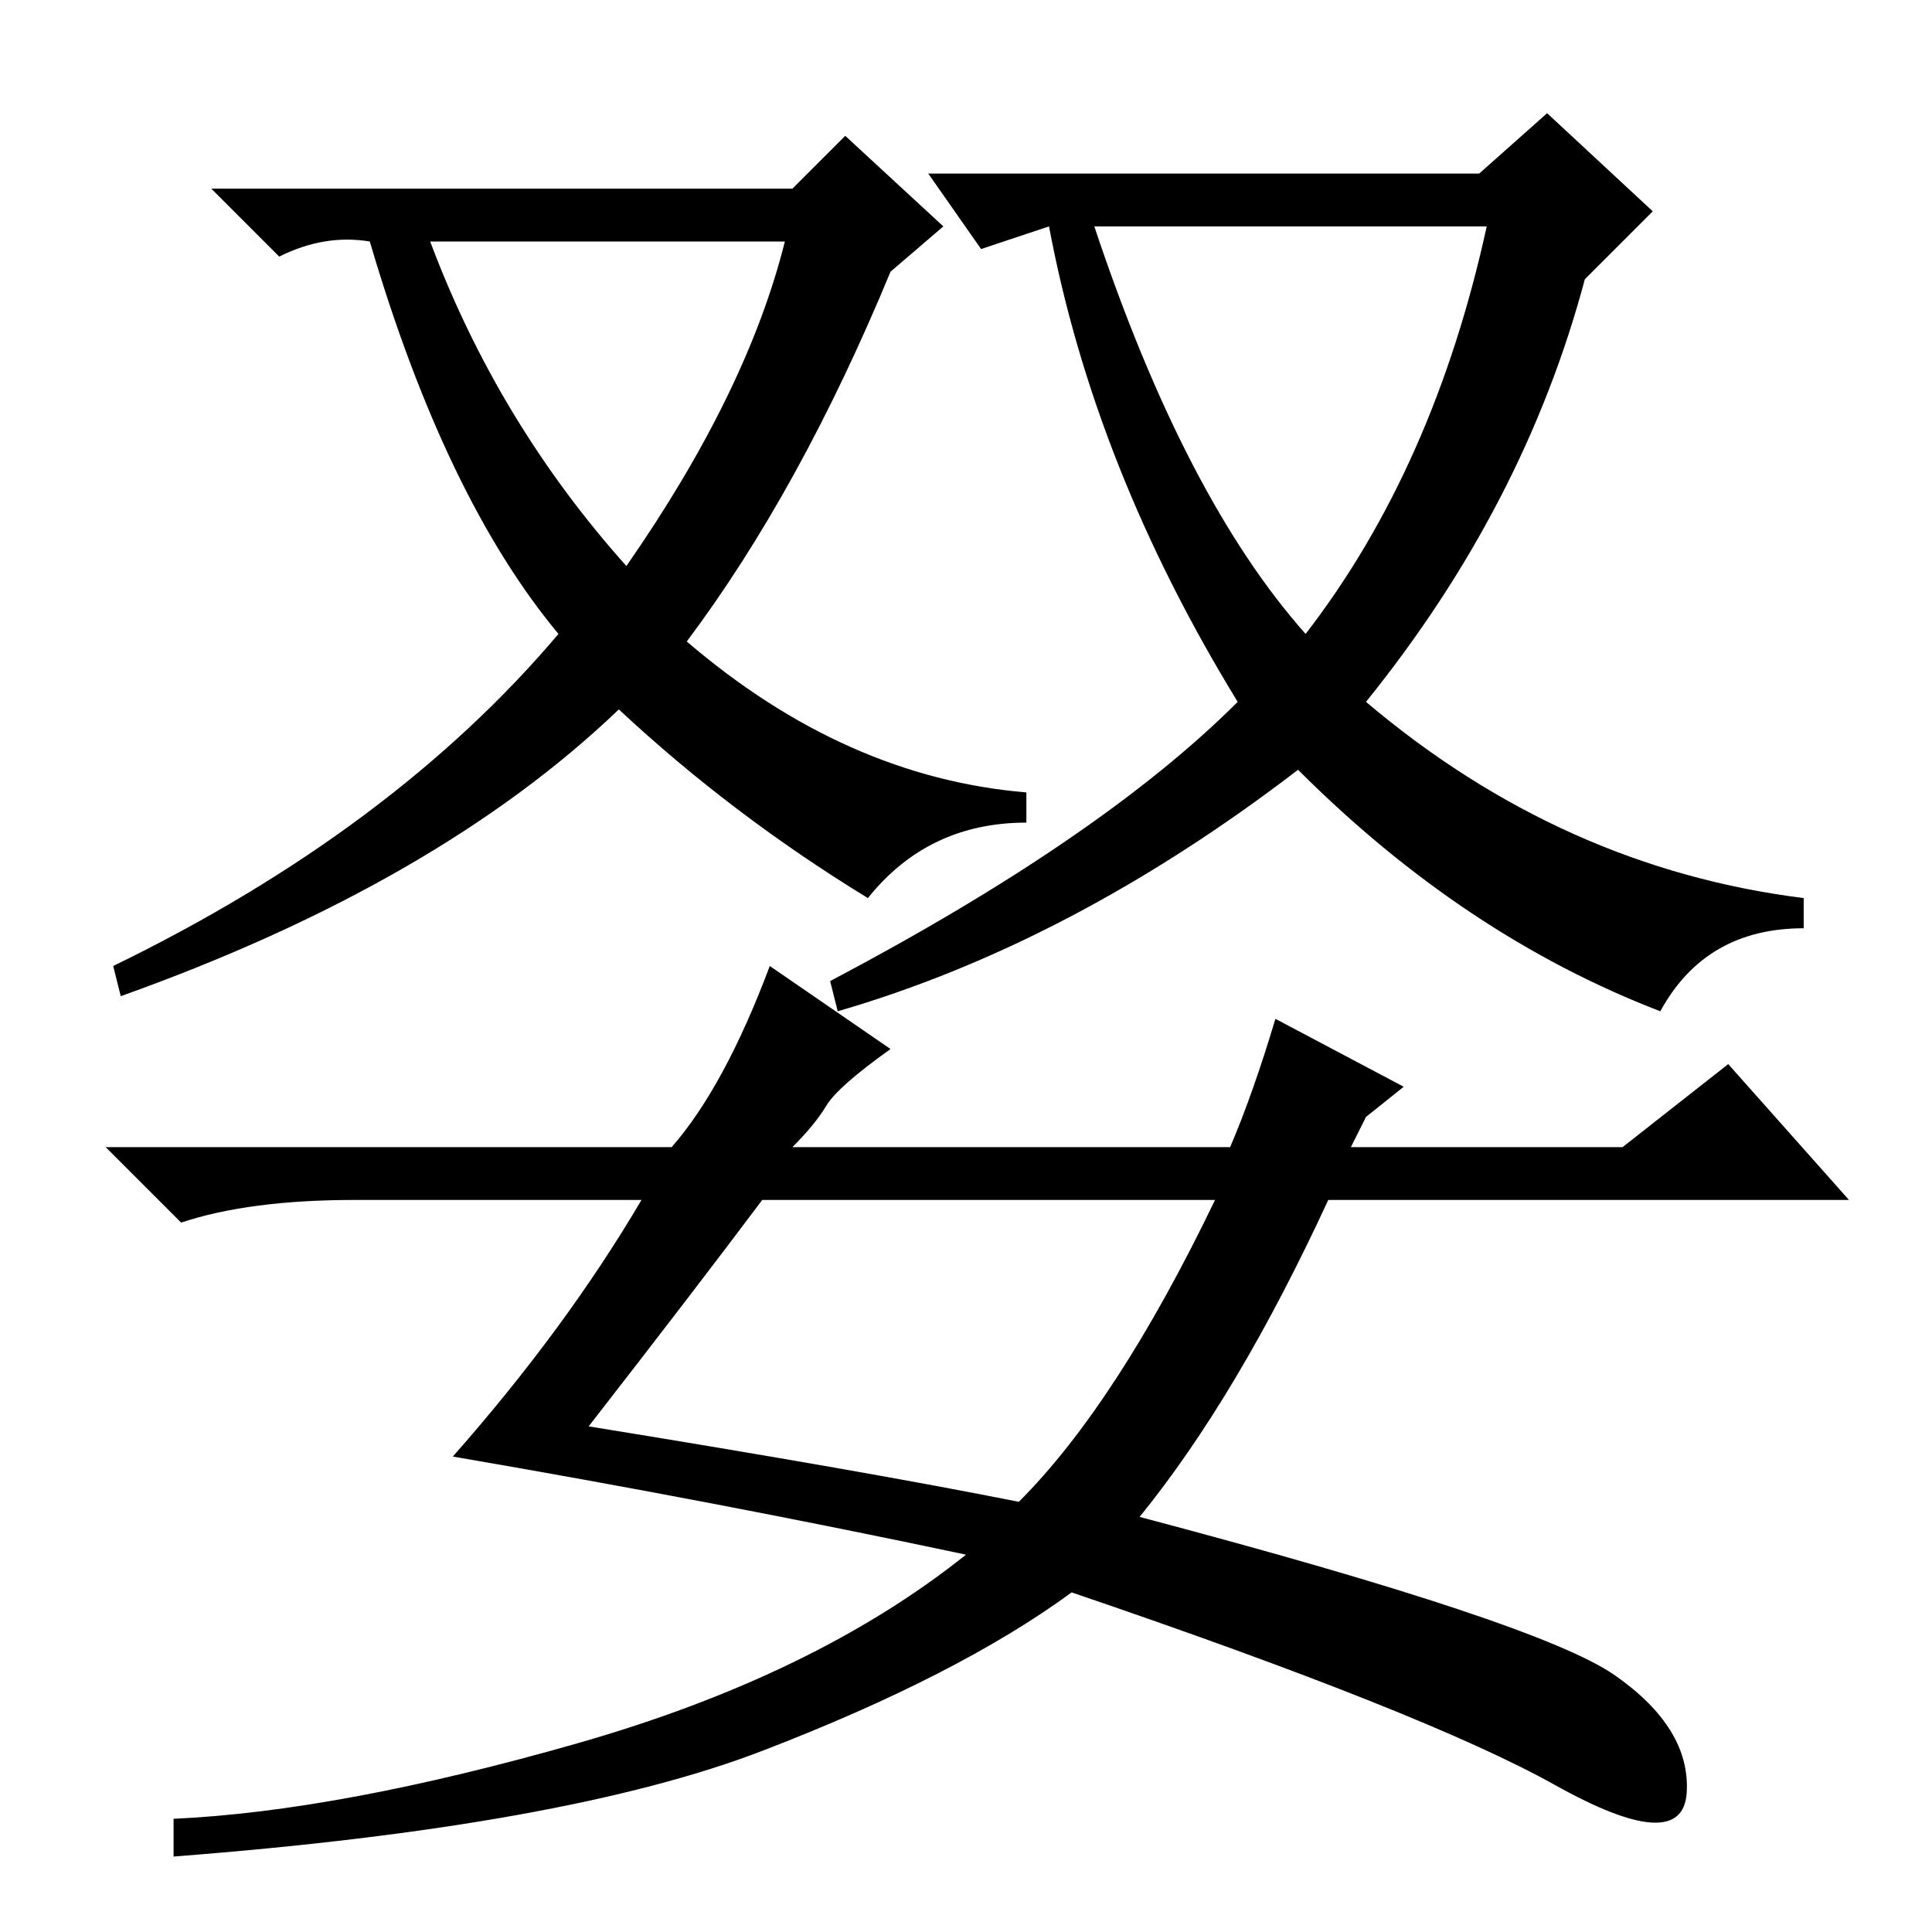 <?xml version="1.0" standalone="no"?>
<!DOCTYPE svg PUBLIC "-//W3C//DTD SVG 1.1//EN" "http://www.w3.org/Graphics/SVG/1.1/DTD/svg11.dtd" >
<svg xmlns="http://www.w3.org/2000/svg" xmlns:xlink="http://www.w3.org/1999/xlink" version="1.1" viewBox="0 -36 256 256">
  <g transform="matrix(1 0 0 -1 0 220)">
   <path fill="currentColor"
d="M173 172q17 22 24 54h-52q12 -36 28 -54zM196 233l9 8l14 -13l-9 -9q-8 -30 -29 -56q26 -22 58 -26v-4q-13 0 -19 -11q-26 10 -48 32q-30 -23 -61 -32l-1 4q36 19 54 37q-19 31 -25 63l-9 -3l-7 10h73zM78 67q37 -6 57 -10q13 13 26 40h-60q-9 -12 -23 -30zM109.5 109.5
q-1.5 -2.5 -4.5 -5.5h58q3 7 6 17l17 -9l-5 -4l-2 -4h36l14 11l16 -18h-69q-12 -26 -25 -42q53 -14 63 -21t9.5 -15.5t-17.5 1t-64 25.5q-15 -11 -41 -21t-78 -14v5q22 1 53.5 10t51.5 25q-33 7 -68 13q15 17 25 34h-38q-14 0 -23 -3l-10 10h75q7 8 13 24l16 -11
q-7 -5 -8.5 -7.5zM15 128q37 18 59 44q-15 18 -25 52q-6 1 -12 -2l-9 9h77l7 7l13 -12l-7 -6q-12 -29 -27 -49q21 -18 45 -20v-4q-13 0 -21 -10q-18 11 -33 25q-24 -23 -66 -38zM57 224q9 -24 26 -43q16 23 21 43h-47z" />
  </g>

</svg>
